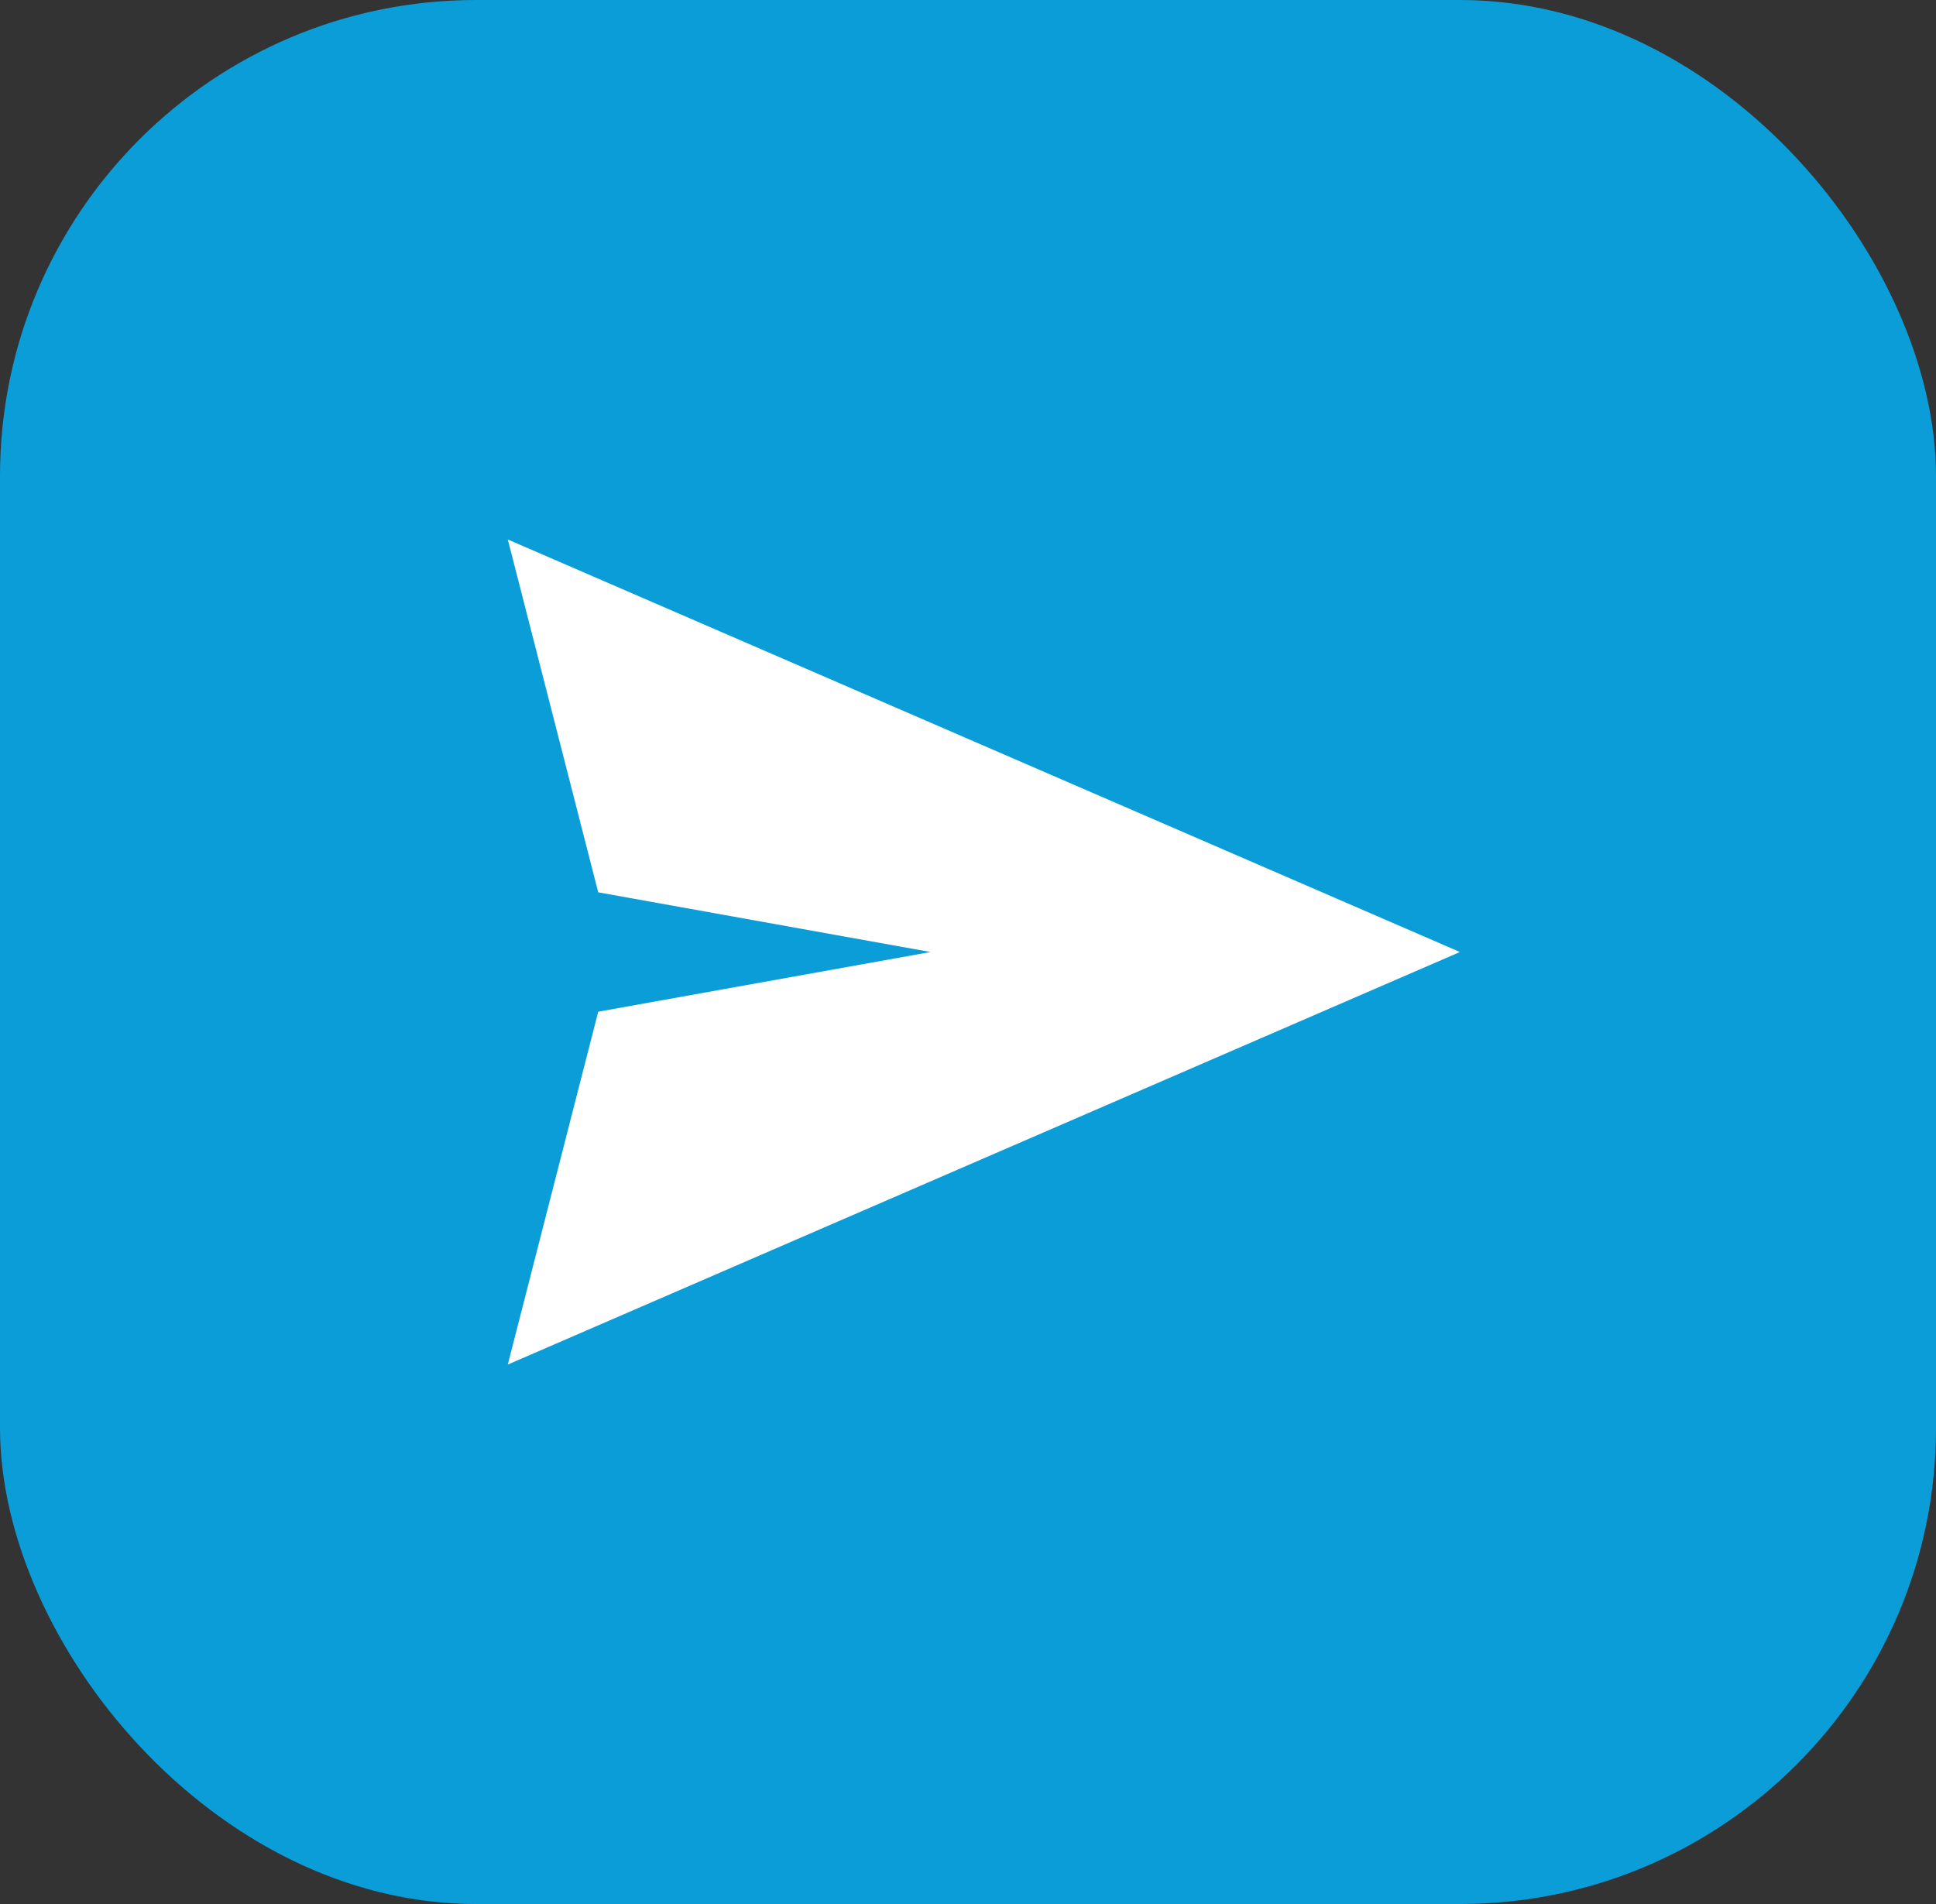 <svg id="ic_send" xmlns="http://www.w3.org/2000/svg" width="61" height="60" viewBox="0 0 61 60">
  <rect x="0" y="0" width="61" height="60" fill="#333333" stroke="none"/>
  <rect id="Rectangle_16955" data-name="Rectangle 16955" width="61" height="60" rx="15" fill="#0b9dd8"/>
  <path id="Path_25381" data-name="Path 25381" d="M64.78,13l-30-13,2.849,11.119L48.1,13,37.629,14.881,34.78,26Z" transform="translate(-18.78 17)" fill="#fff" fill-rule="evenodd"/>
</svg>
